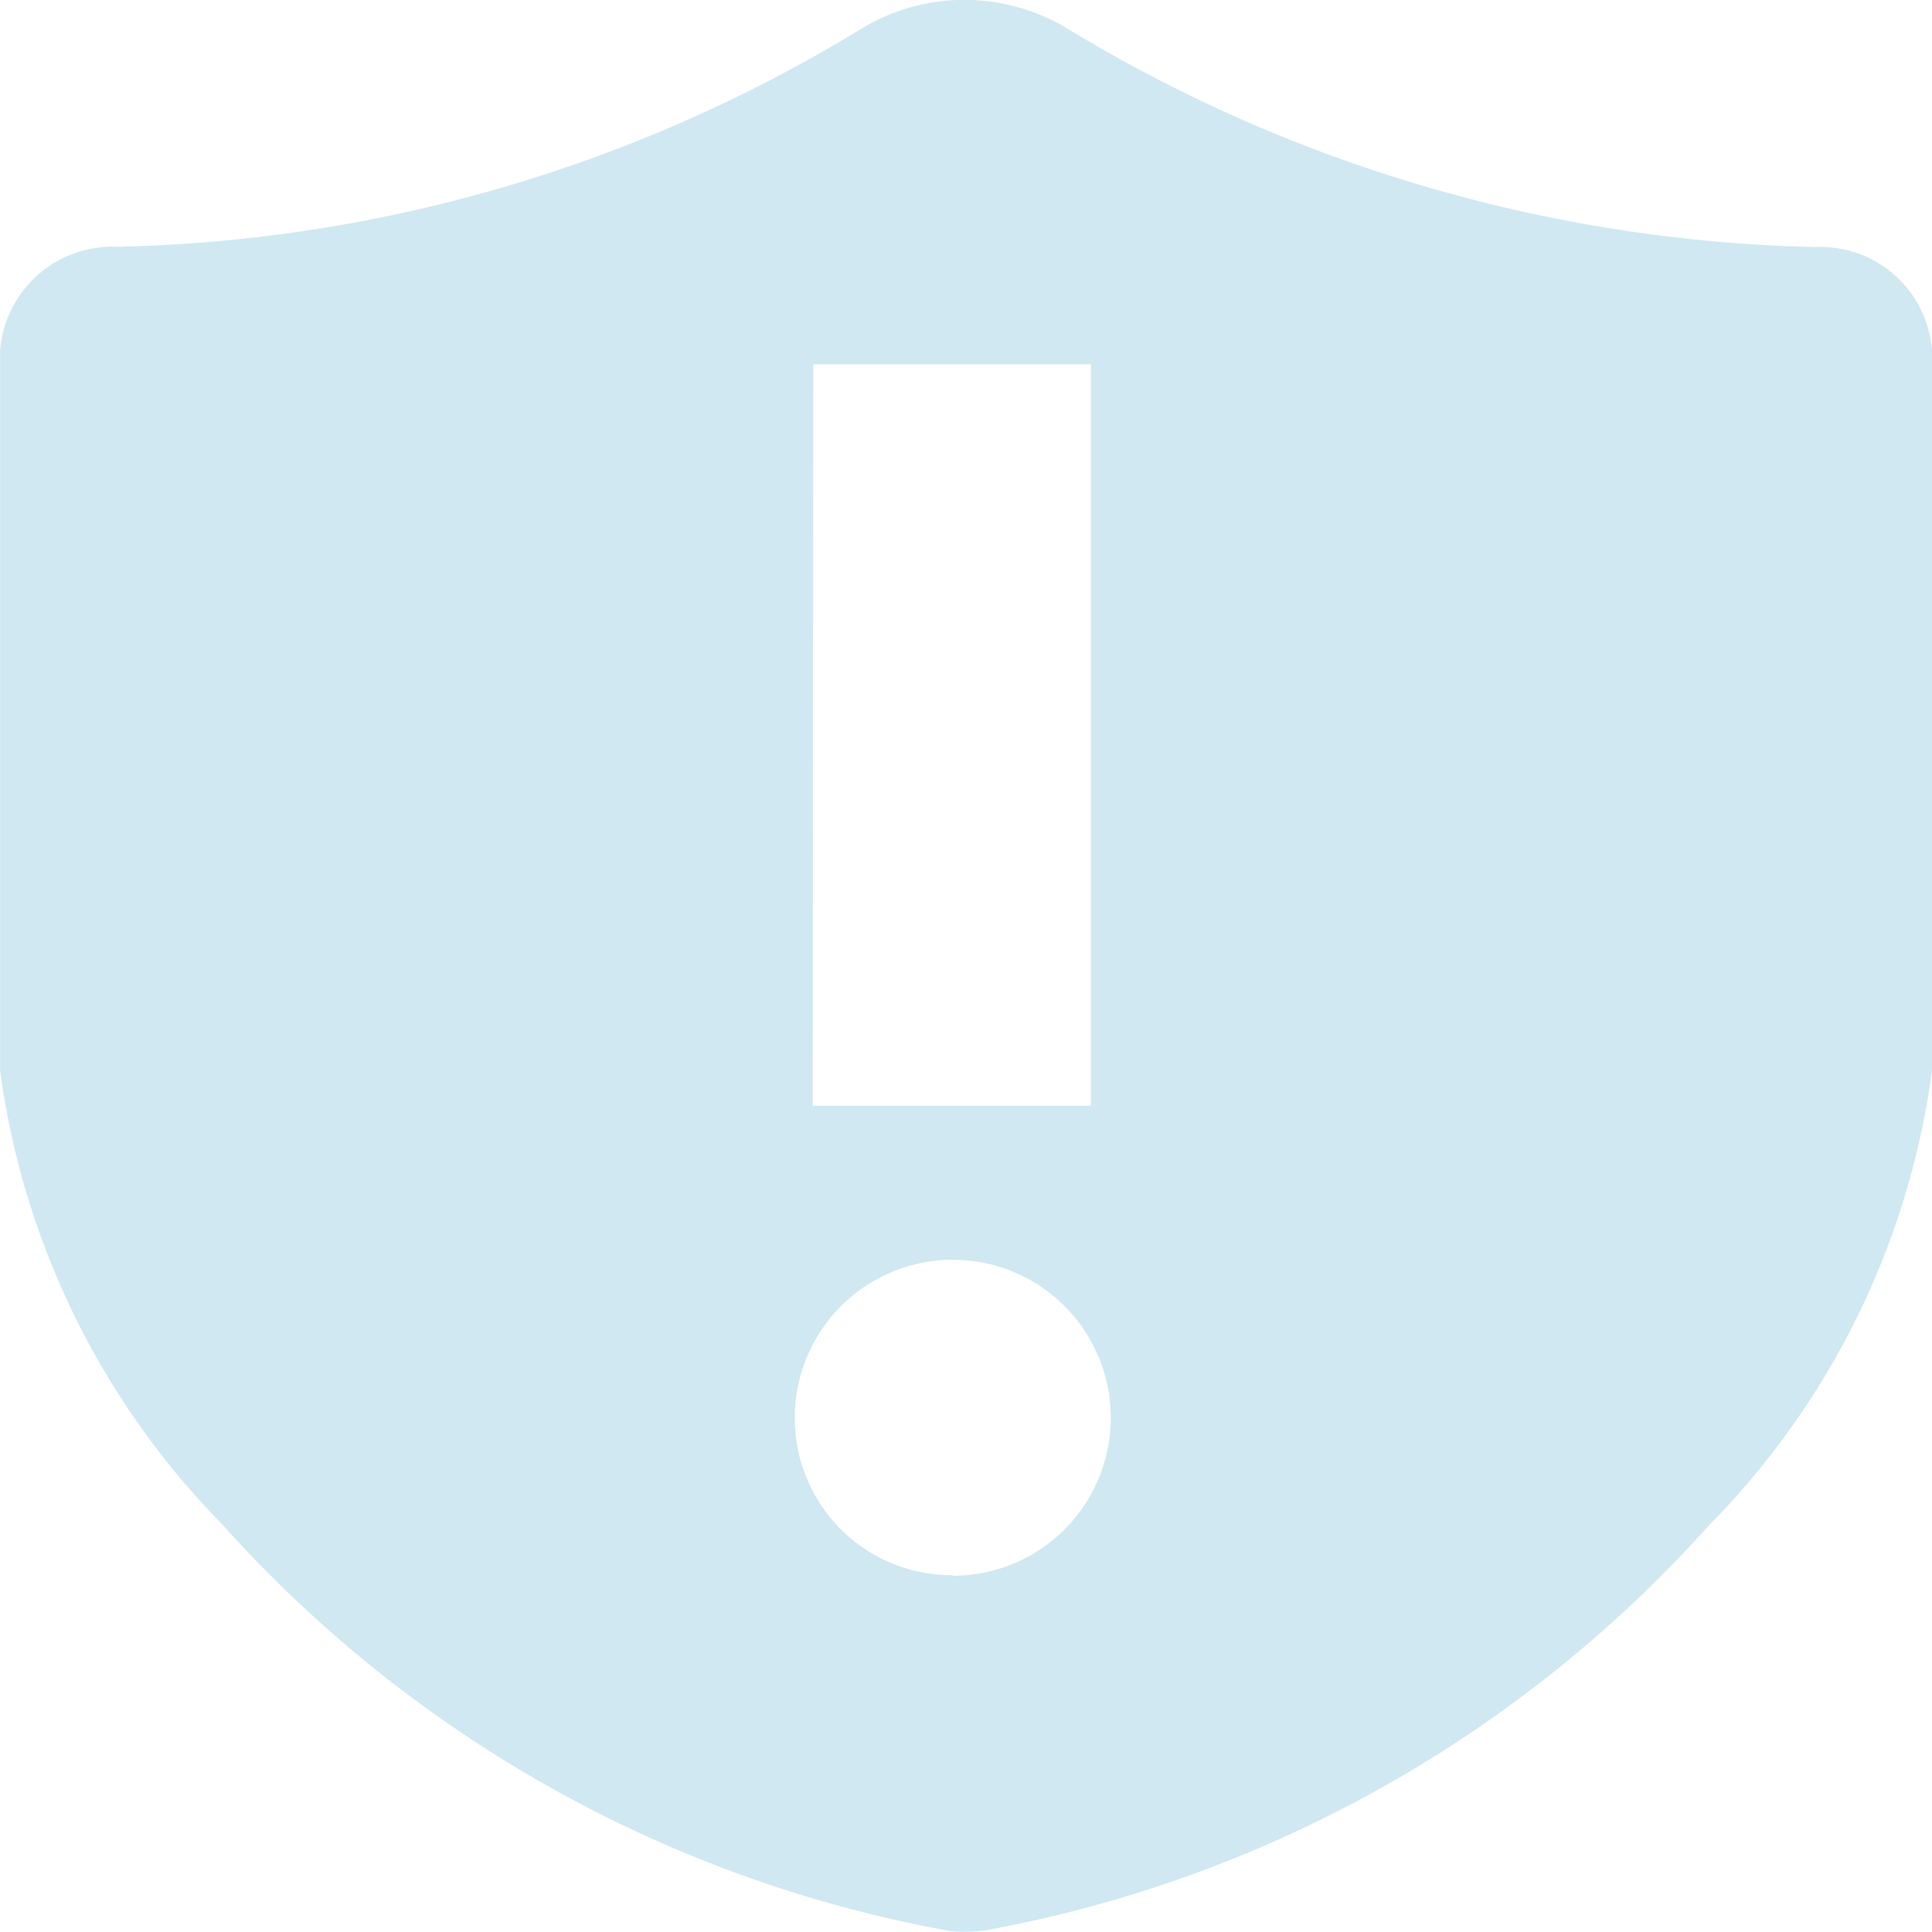 <svg xmlns="http://www.w3.org/2000/svg" width="18" height="18" viewBox="0 0 18 18">
  <defs>
    <style>
      .cls-1 {
        fill: none;
      }

      .cls-2 {
        fill: #d0e8f2;
      }
    </style>
  </defs>
  <g id="风险管理" transform="translate(-11 -92)">
    <rect id="矩形_3404" data-name="矩形 3404" class="cls-1" width="18" height="18" transform="translate(11 92)"/>
    <path id="路径_6380" data-name="路径 6380" class="cls-2" d="M171.658,19.4a14.04,14.04,0,0,1-6.972-2.032,1.85,1.85,0,0,0-1.929,0,13.848,13.848,0,0,1-6.935,2.029,1.05,1.05,0,0,0-1.085.966v6.71a7.447,7.447,0,0,0,2.074,4.232,11.944,11.944,0,0,0,6.717,3.773.821.821,0,0,0,.207.017h.02a1.183,1.183,0,0,0,.187-.017,11.922,11.922,0,0,0,6.72-3.773,7.431,7.431,0,0,0,2.074-4.232v-6.71A1.041,1.041,0,0,0,171.658,19.4Zm-9.345,1.092H164.9V27.4h-2.592Zm1.3,11.282a1.463,1.463,0,0,1-1.472-1.451v0a1.472,1.472,0,1,1,1.472,1.456Z" transform="translate(-143.736 74.902)"/>
  </g>
</svg>
